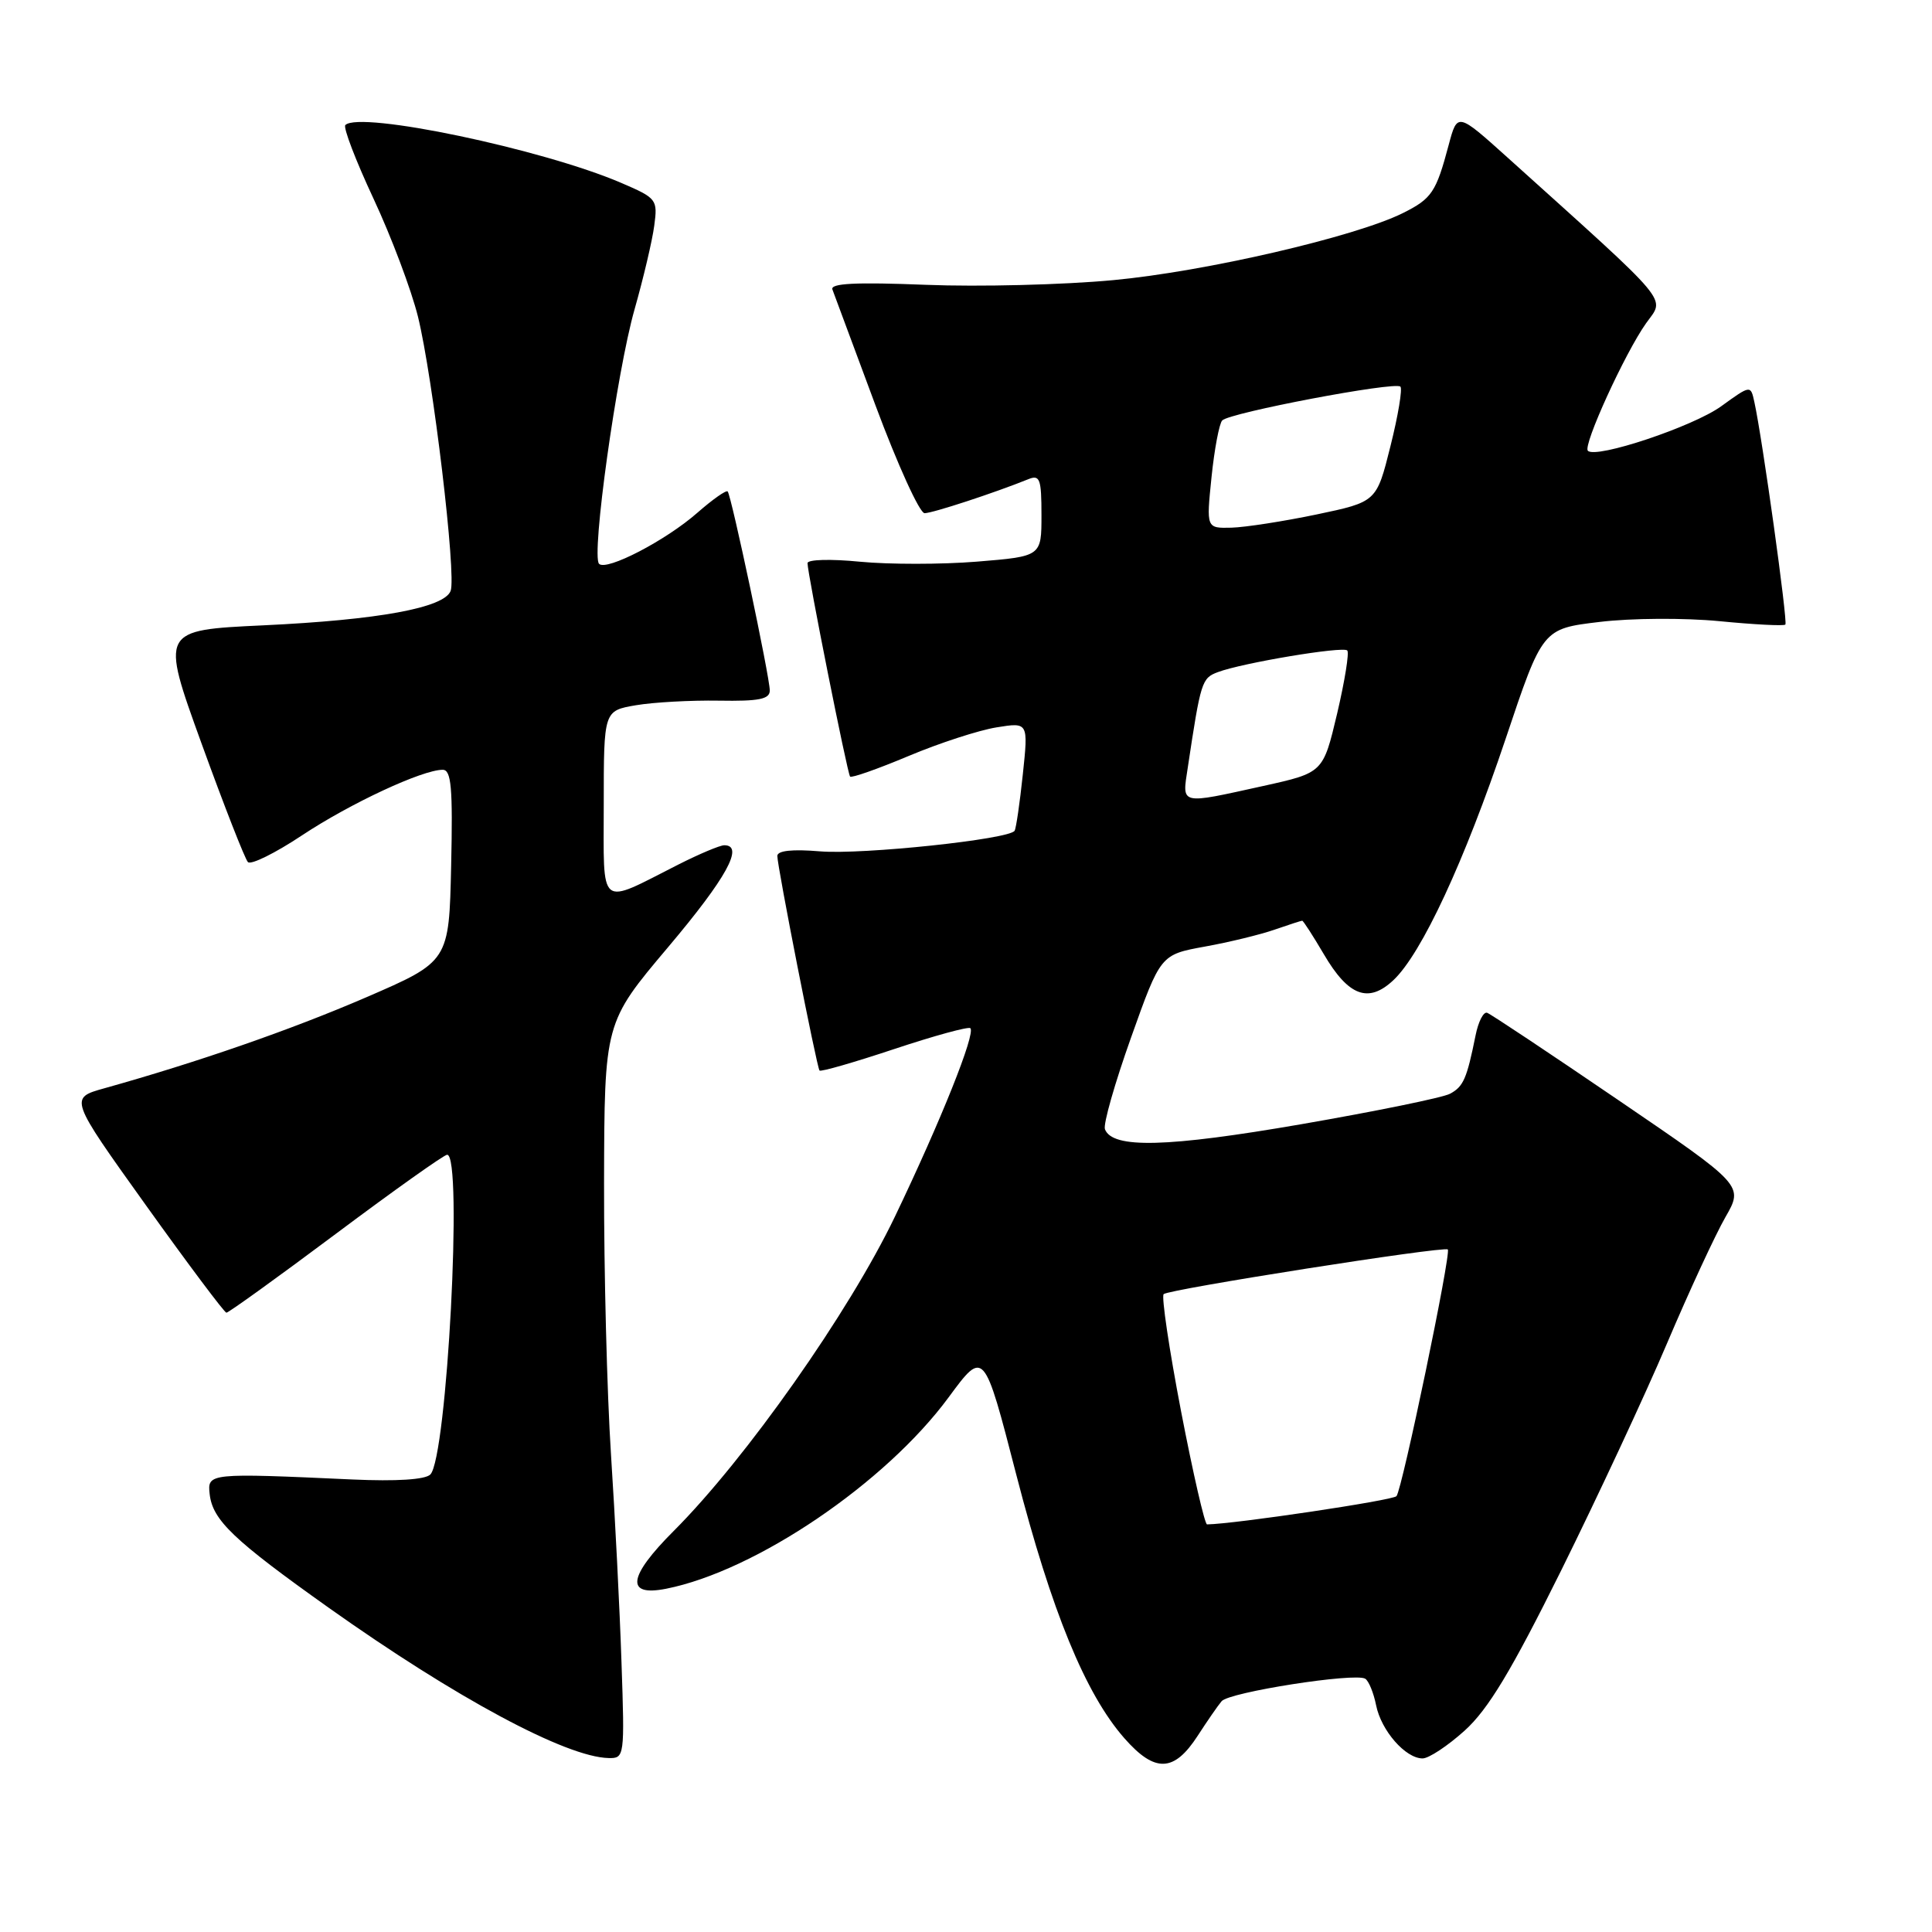 <?xml version="1.0" encoding="UTF-8" standalone="no"?>
<!DOCTYPE svg PUBLIC "-//W3C//DTD SVG 1.1//EN" "http://www.w3.org/Graphics/SVG/1.1/DTD/svg11.dtd" >
<svg xmlns="http://www.w3.org/2000/svg" xmlns:xlink="http://www.w3.org/1999/xlink" version="1.1" viewBox="0 0 256 256">
 <g >
 <path fill="currentColor"
d=" M 158.70 230.00 C 159.95 228.07 161.37 226.01 161.87 225.42 C 162.86 224.22 179.56 221.61 180.90 222.44 C 181.36 222.72 182.01 224.30 182.34 225.95 C 183.01 229.31 186.23 233.00 188.50 233.00 C 189.32 233.00 191.83 231.34 194.08 229.31 C 197.19 226.50 200.26 221.41 206.88 208.06 C 211.66 198.40 217.97 184.88 220.89 178.00 C 223.81 171.12 227.29 163.61 228.62 161.29 C 231.04 157.08 231.04 157.08 214.47 145.79 C 205.36 139.58 197.52 134.36 197.05 134.20 C 196.57 134.03 195.88 135.38 195.52 137.20 C 194.36 142.95 193.91 143.98 192.13 144.93 C 191.18 145.44 182.32 147.25 172.45 148.96 C 154.65 152.04 147.41 152.23 146.41 149.63 C 146.16 148.98 147.72 143.51 149.87 137.48 C 153.78 126.50 153.78 126.50 159.64 125.43 C 162.87 124.85 167.04 123.83 168.90 123.18 C 170.77 122.53 172.41 122.00 172.55 122.00 C 172.69 122.00 173.98 124.00 175.41 126.43 C 178.67 132.00 181.32 132.99 184.63 129.88 C 188.37 126.37 194.05 114.13 199.50 97.91 C 204.39 83.31 204.39 83.31 211.95 82.41 C 216.14 81.90 223.21 81.86 227.85 82.31 C 232.45 82.76 236.37 82.96 236.57 82.76 C 236.91 82.42 233.52 58.06 232.46 53.26 C 231.97 51.01 231.97 51.01 228.07 53.83 C 224.36 56.52 211.48 60.82 210.40 59.73 C 209.71 59.04 215.32 46.76 218.13 42.81 C 220.62 39.32 221.84 40.77 199.81 20.92 C 193.11 14.89 193.11 14.89 191.96 19.20 C 190.29 25.48 189.72 26.32 185.90 28.23 C 179.60 31.37 159.68 35.99 147.50 37.12 C 140.90 37.74 129.73 38.02 122.69 37.74 C 113.36 37.37 109.99 37.54 110.30 38.36 C 110.53 38.99 113.11 45.91 116.02 53.75 C 118.94 61.59 121.86 68.00 122.51 68.00 C 123.57 68.00 131.77 65.31 136.25 63.50 C 137.79 62.87 138.00 63.44 138.00 68.26 C 138.00 73.72 138.00 73.72 129.45 74.42 C 124.75 74.80 117.78 74.80 113.95 74.43 C 110.10 74.05 107.00 74.13 107.00 74.62 C 107.00 76.00 112.27 102.45 112.64 102.90 C 112.81 103.12 116.31 101.89 120.40 100.17 C 124.49 98.45 129.73 96.75 132.05 96.38 C 136.26 95.70 136.26 95.70 135.53 102.60 C 135.13 106.40 134.64 109.76 134.44 110.08 C 133.76 111.21 114.28 113.27 108.68 112.81 C 104.98 112.50 103.00 112.71 103.00 113.42 C 103.00 114.83 108.22 141.39 108.59 141.85 C 108.75 142.05 113.21 140.76 118.50 139.00 C 123.79 137.24 128.33 136.00 128.58 136.24 C 129.29 136.96 124.67 148.51 118.58 161.21 C 112.52 173.85 98.84 193.29 89.27 202.86 C 83.20 208.93 82.85 211.58 88.25 210.52 C 100.13 208.17 117.33 196.52 125.70 185.15 C 130.38 178.80 130.38 178.80 134.67 195.43 C 139.35 213.54 143.82 224.44 148.98 230.32 C 153.03 234.93 155.56 234.85 158.70 230.00 Z  M 82.35 220.25 C 82.12 213.24 81.49 200.85 80.96 192.73 C 80.43 184.61 80.02 168.41 80.04 156.73 C 80.09 135.50 80.09 135.50 88.53 125.50 C 96.26 116.34 98.65 112.00 95.97 112.00 C 95.40 112.00 92.67 113.15 89.90 114.55 C 79.17 119.99 80.00 120.65 80.00 106.56 C 80.00 94.18 80.00 94.18 84.25 93.45 C 86.59 93.05 91.54 92.78 95.25 92.84 C 100.57 92.93 102.00 92.65 102.00 91.49 C 102.00 89.70 96.91 65.66 96.42 65.12 C 96.22 64.91 94.43 66.17 92.42 67.93 C 88.24 71.61 80.36 75.70 79.38 74.71 C 78.32 73.66 81.72 49.29 84.08 41.00 C 85.25 36.88 86.43 31.89 86.69 29.91 C 87.16 26.43 87.03 26.26 82.33 24.24 C 71.92 19.76 47.66 14.67 45.76 16.57 C 45.45 16.88 47.13 21.27 49.49 26.32 C 51.85 31.37 54.50 38.40 55.38 41.95 C 57.36 49.98 60.50 76.27 59.71 78.30 C 58.86 80.54 50.15 82.14 34.89 82.86 C 21.27 83.50 21.27 83.50 26.70 98.50 C 29.69 106.75 32.46 113.83 32.85 114.23 C 33.25 114.64 36.48 113.04 40.03 110.68 C 46.43 106.44 55.96 102.00 58.66 102.00 C 59.80 102.00 60.01 104.36 59.78 114.70 C 59.50 127.40 59.50 127.40 48.50 132.16 C 38.51 136.47 26.27 140.72 13.84 144.20 C 9.17 145.50 9.17 145.50 19.34 159.71 C 24.93 167.52 29.73 173.92 30.00 173.94 C 30.27 173.95 36.80 169.25 44.50 163.49 C 52.20 157.73 58.84 153.01 59.25 153.01 C 61.35 152.98 59.23 193.17 57.02 195.38 C 56.34 196.06 52.52 196.30 46.72 196.04 C 27.67 195.17 27.47 195.19 27.78 197.96 C 28.16 201.43 30.93 204.06 43.55 213.03 C 60.37 224.97 75.00 232.83 80.64 232.95 C 82.75 233.00 82.78 232.77 82.35 220.25 Z  M 156.50 187.02 C 154.92 178.79 153.88 171.79 154.19 171.48 C 154.82 170.84 191.31 165.10 191.84 165.56 C 192.33 165.97 185.80 197.35 185.04 198.25 C 184.56 198.81 163.59 201.94 159.94 201.99 C 159.64 202.00 158.09 195.26 156.50 187.02 Z  M 157.38 101.75 C 159.11 90.26 159.24 89.86 161.37 89.06 C 164.60 87.84 177.94 85.61 178.52 86.19 C 178.80 86.47 178.19 90.23 177.18 94.54 C 175.32 102.39 175.32 102.39 167.41 104.14 C 156.21 106.61 156.63 106.71 157.38 101.75 Z  M 160.53 63.25 C 160.91 59.54 161.55 56.14 161.95 55.71 C 162.89 54.69 184.86 50.52 185.56 51.23 C 185.85 51.52 185.26 55.07 184.24 59.13 C 182.40 66.50 182.40 66.50 174.45 68.17 C 170.08 69.08 165.00 69.87 163.17 69.92 C 159.84 70.00 159.84 70.00 160.53 63.25 Z "/>
</g>
</svg>